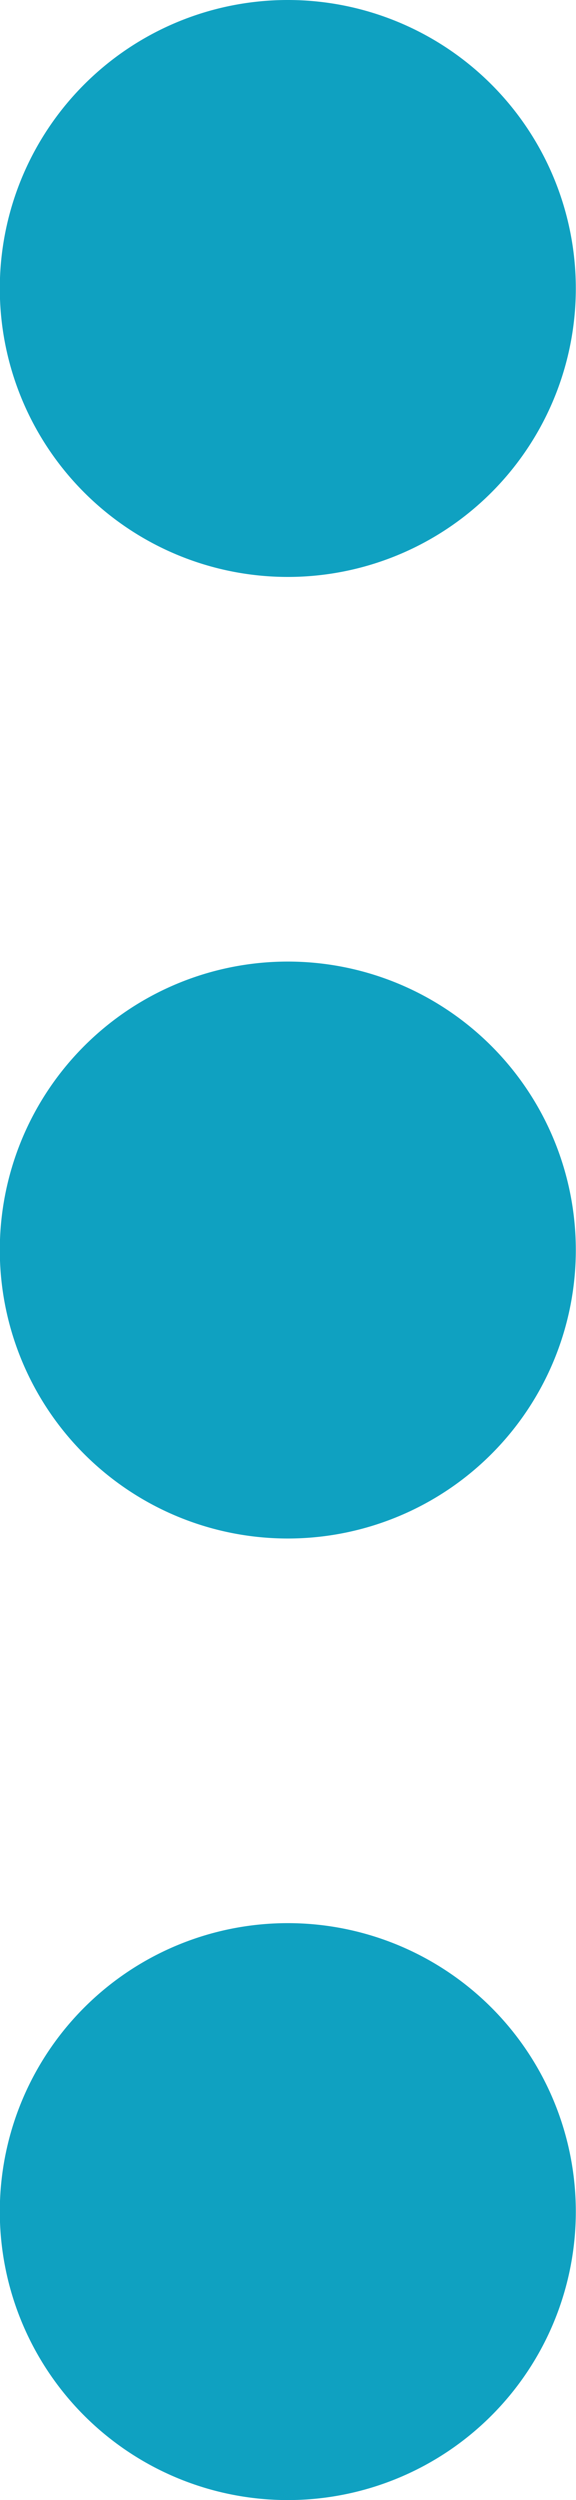 <svg xmlns="http://www.w3.org/2000/svg" width="3" height="13" viewBox="0 0 3 13">
  <path id="Union_1" data-name="Union 1" d="M7881,11.5a1.5,1.5,0,1,1,1.5,1.5A1.5,1.5,0,0,1,7881,11.5Zm0-5a1.5,1.5,0,1,1,1.5,1.5A1.5,1.5,0,0,1,7881,6.5Zm0-5a1.5,1.5,0,1,1,1.5,1.5A1.5,1.5,0,0,1,7881,1.5Z" transform="translate(-7881.001)" fill="#0fa1c1"/>
</svg>
